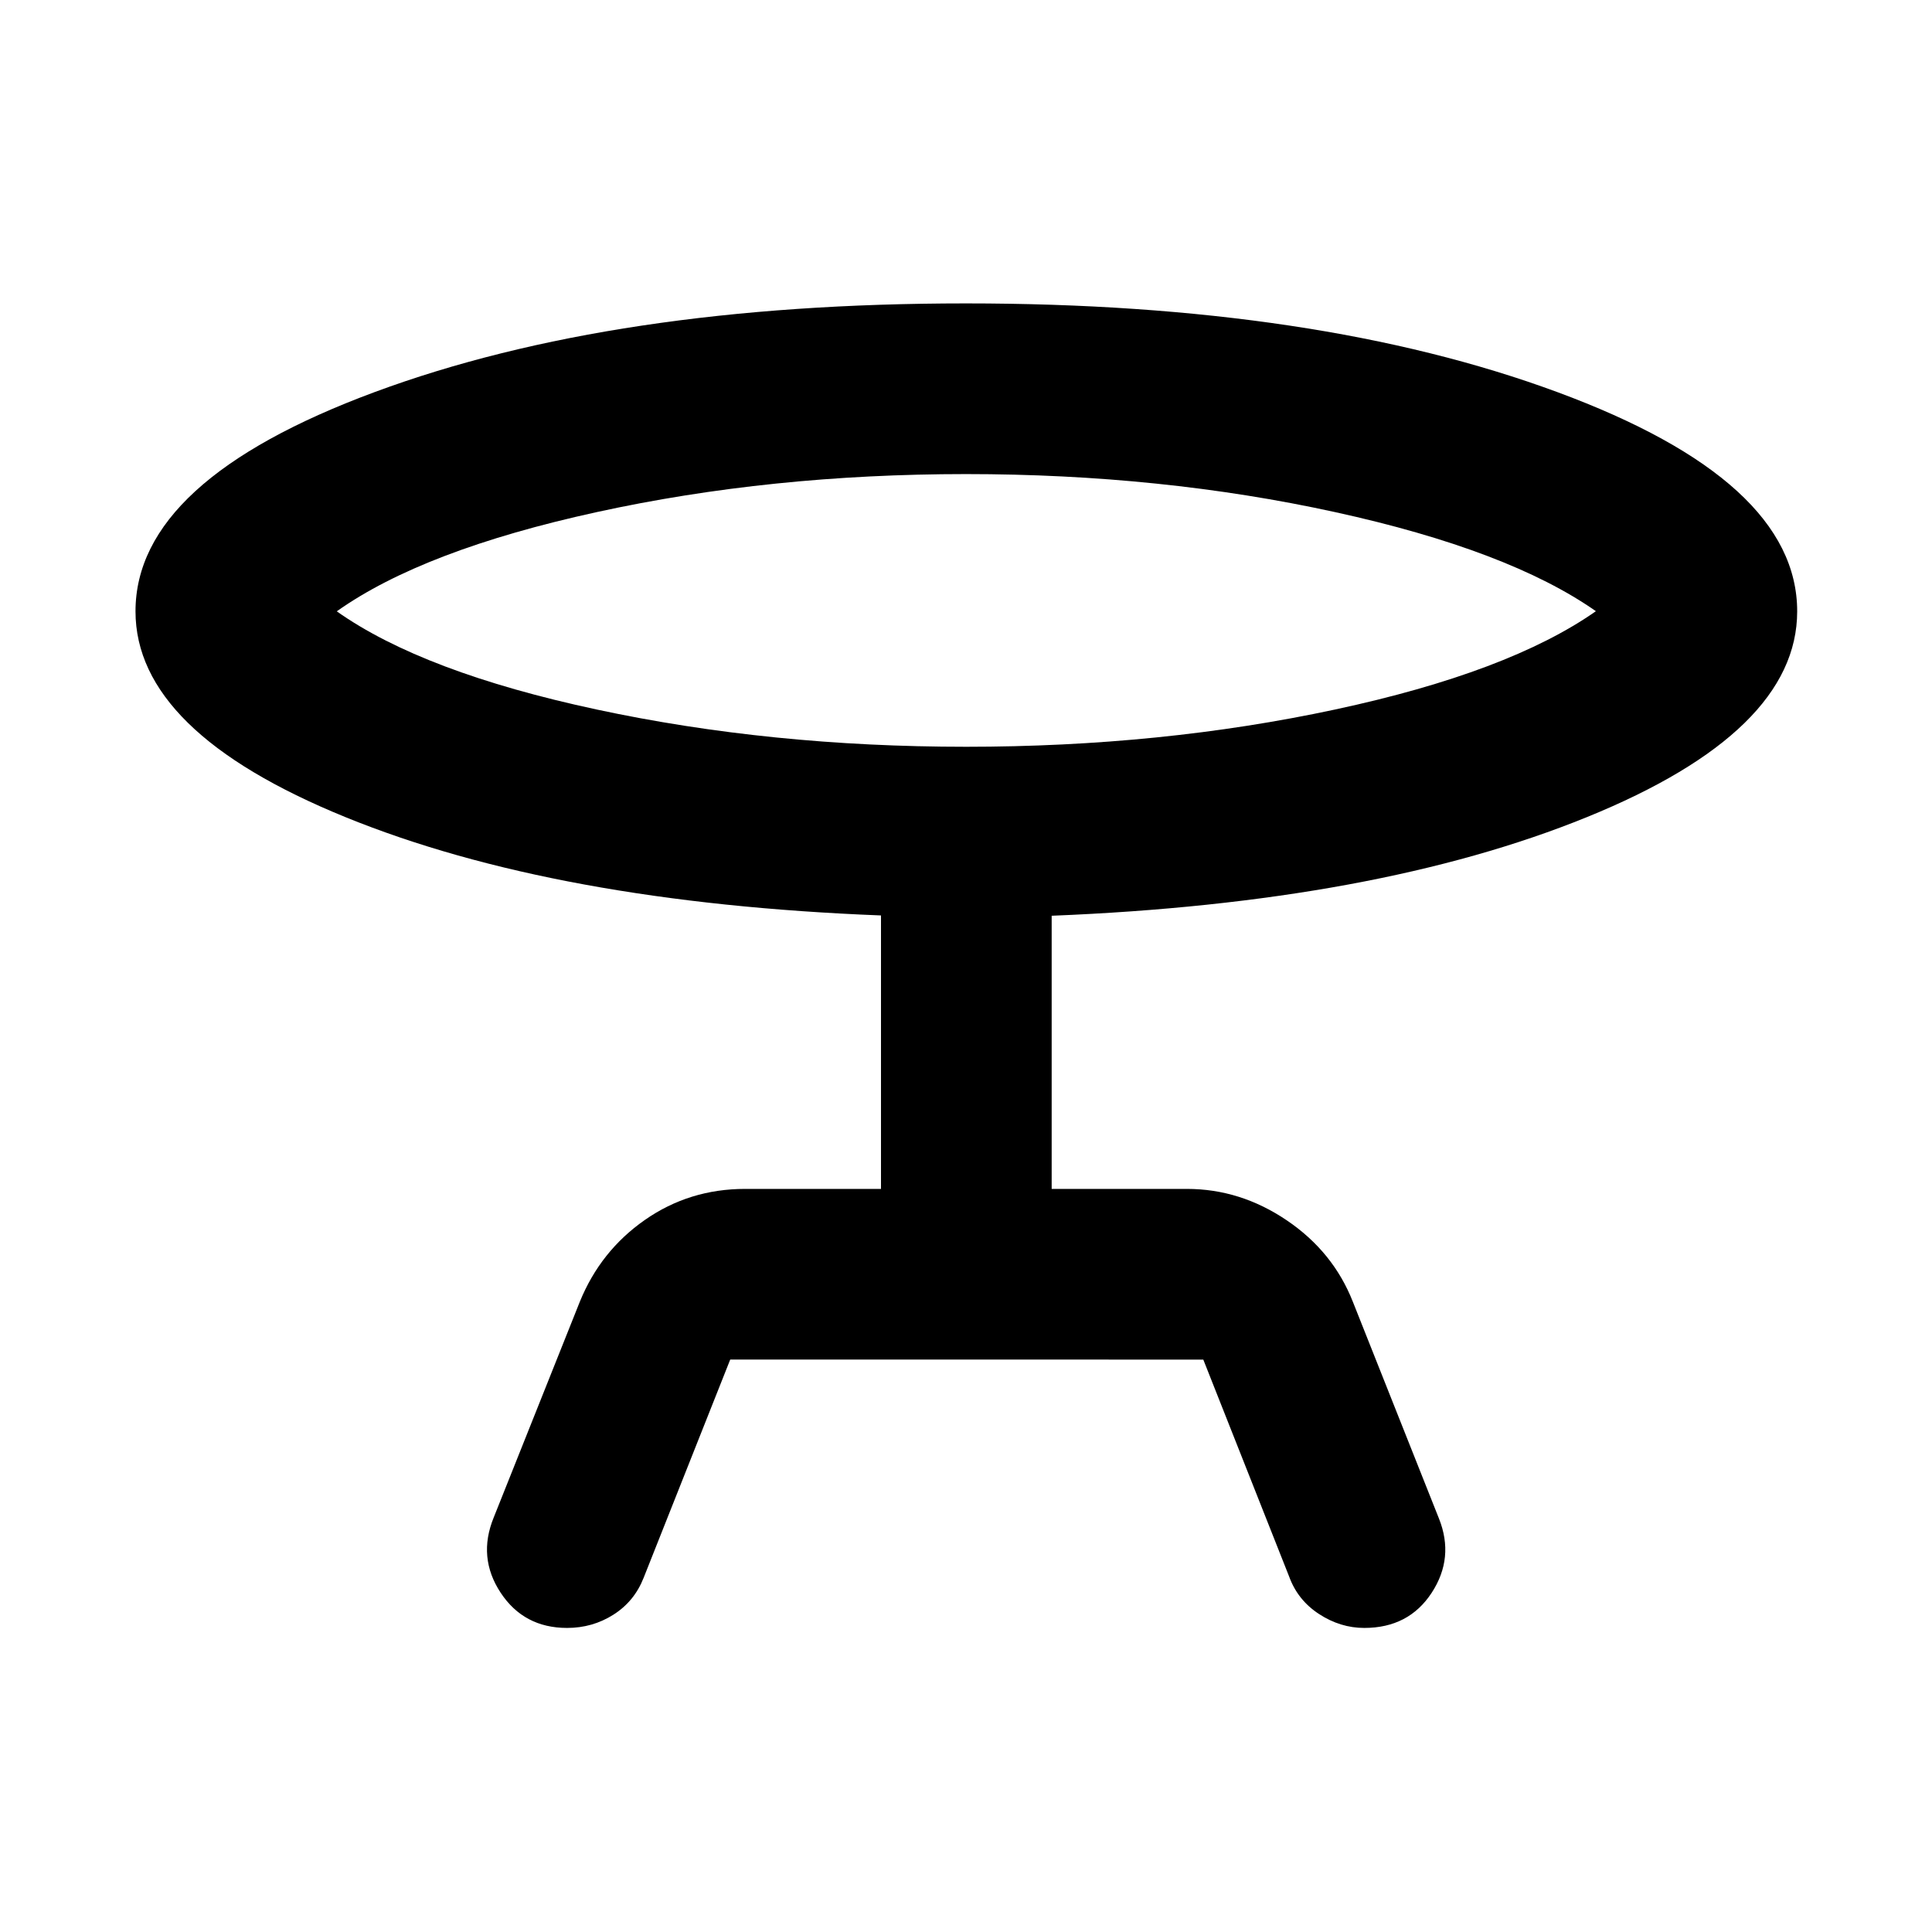 <svg xmlns="http://www.w3.org/2000/svg" height="40" viewBox="0 -960 960 960" width="40"><path d="m245.31-205.93 42.77-107.17q10.28-25.32 32.37-40.73 22.09-15.41 49.78-15.41h67.53v-135.88q-161.73-6.32-266.08-48.84Q67.33-596.47 67.33-656.23q0-64.92 118.87-108.96 118.88-44.05 293.72-44.05 174.6 0 293.85 44.05 119.24 44.04 119.24 108.96 0 59.76-104.52 102.27-104.52 42.52-265.92 48.99v135.73h67.2q26.52 0 49.6 15.6 23.07 15.59 32.88 40.54l42.77 107.67q7.76 19.48-3.65 36.91-11.41 17.43-33.46 17.43-11.88 0-22.47-6.9-10.59-6.89-14.85-18.57l-42.68-107.87H362.84L319.78-175.9q-4.63 11.68-15 18.24-10.37 6.57-23 6.57-21.47 0-33.02-17.51-11.54-17.51-3.45-37.33Zm234.69-383q97.11 0 183.42-18.52 86.3-18.52 129.57-48.85-43.27-30.33-129.57-49.23-86.31-18.9-183.42-18.9-97.11 0-183.44 18.88-86.33 18.87-129.22 49.32 42.89 30.3 129.22 48.8 86.33 18.5 183.44 18.5Zm0-67.3Z"/></svg>